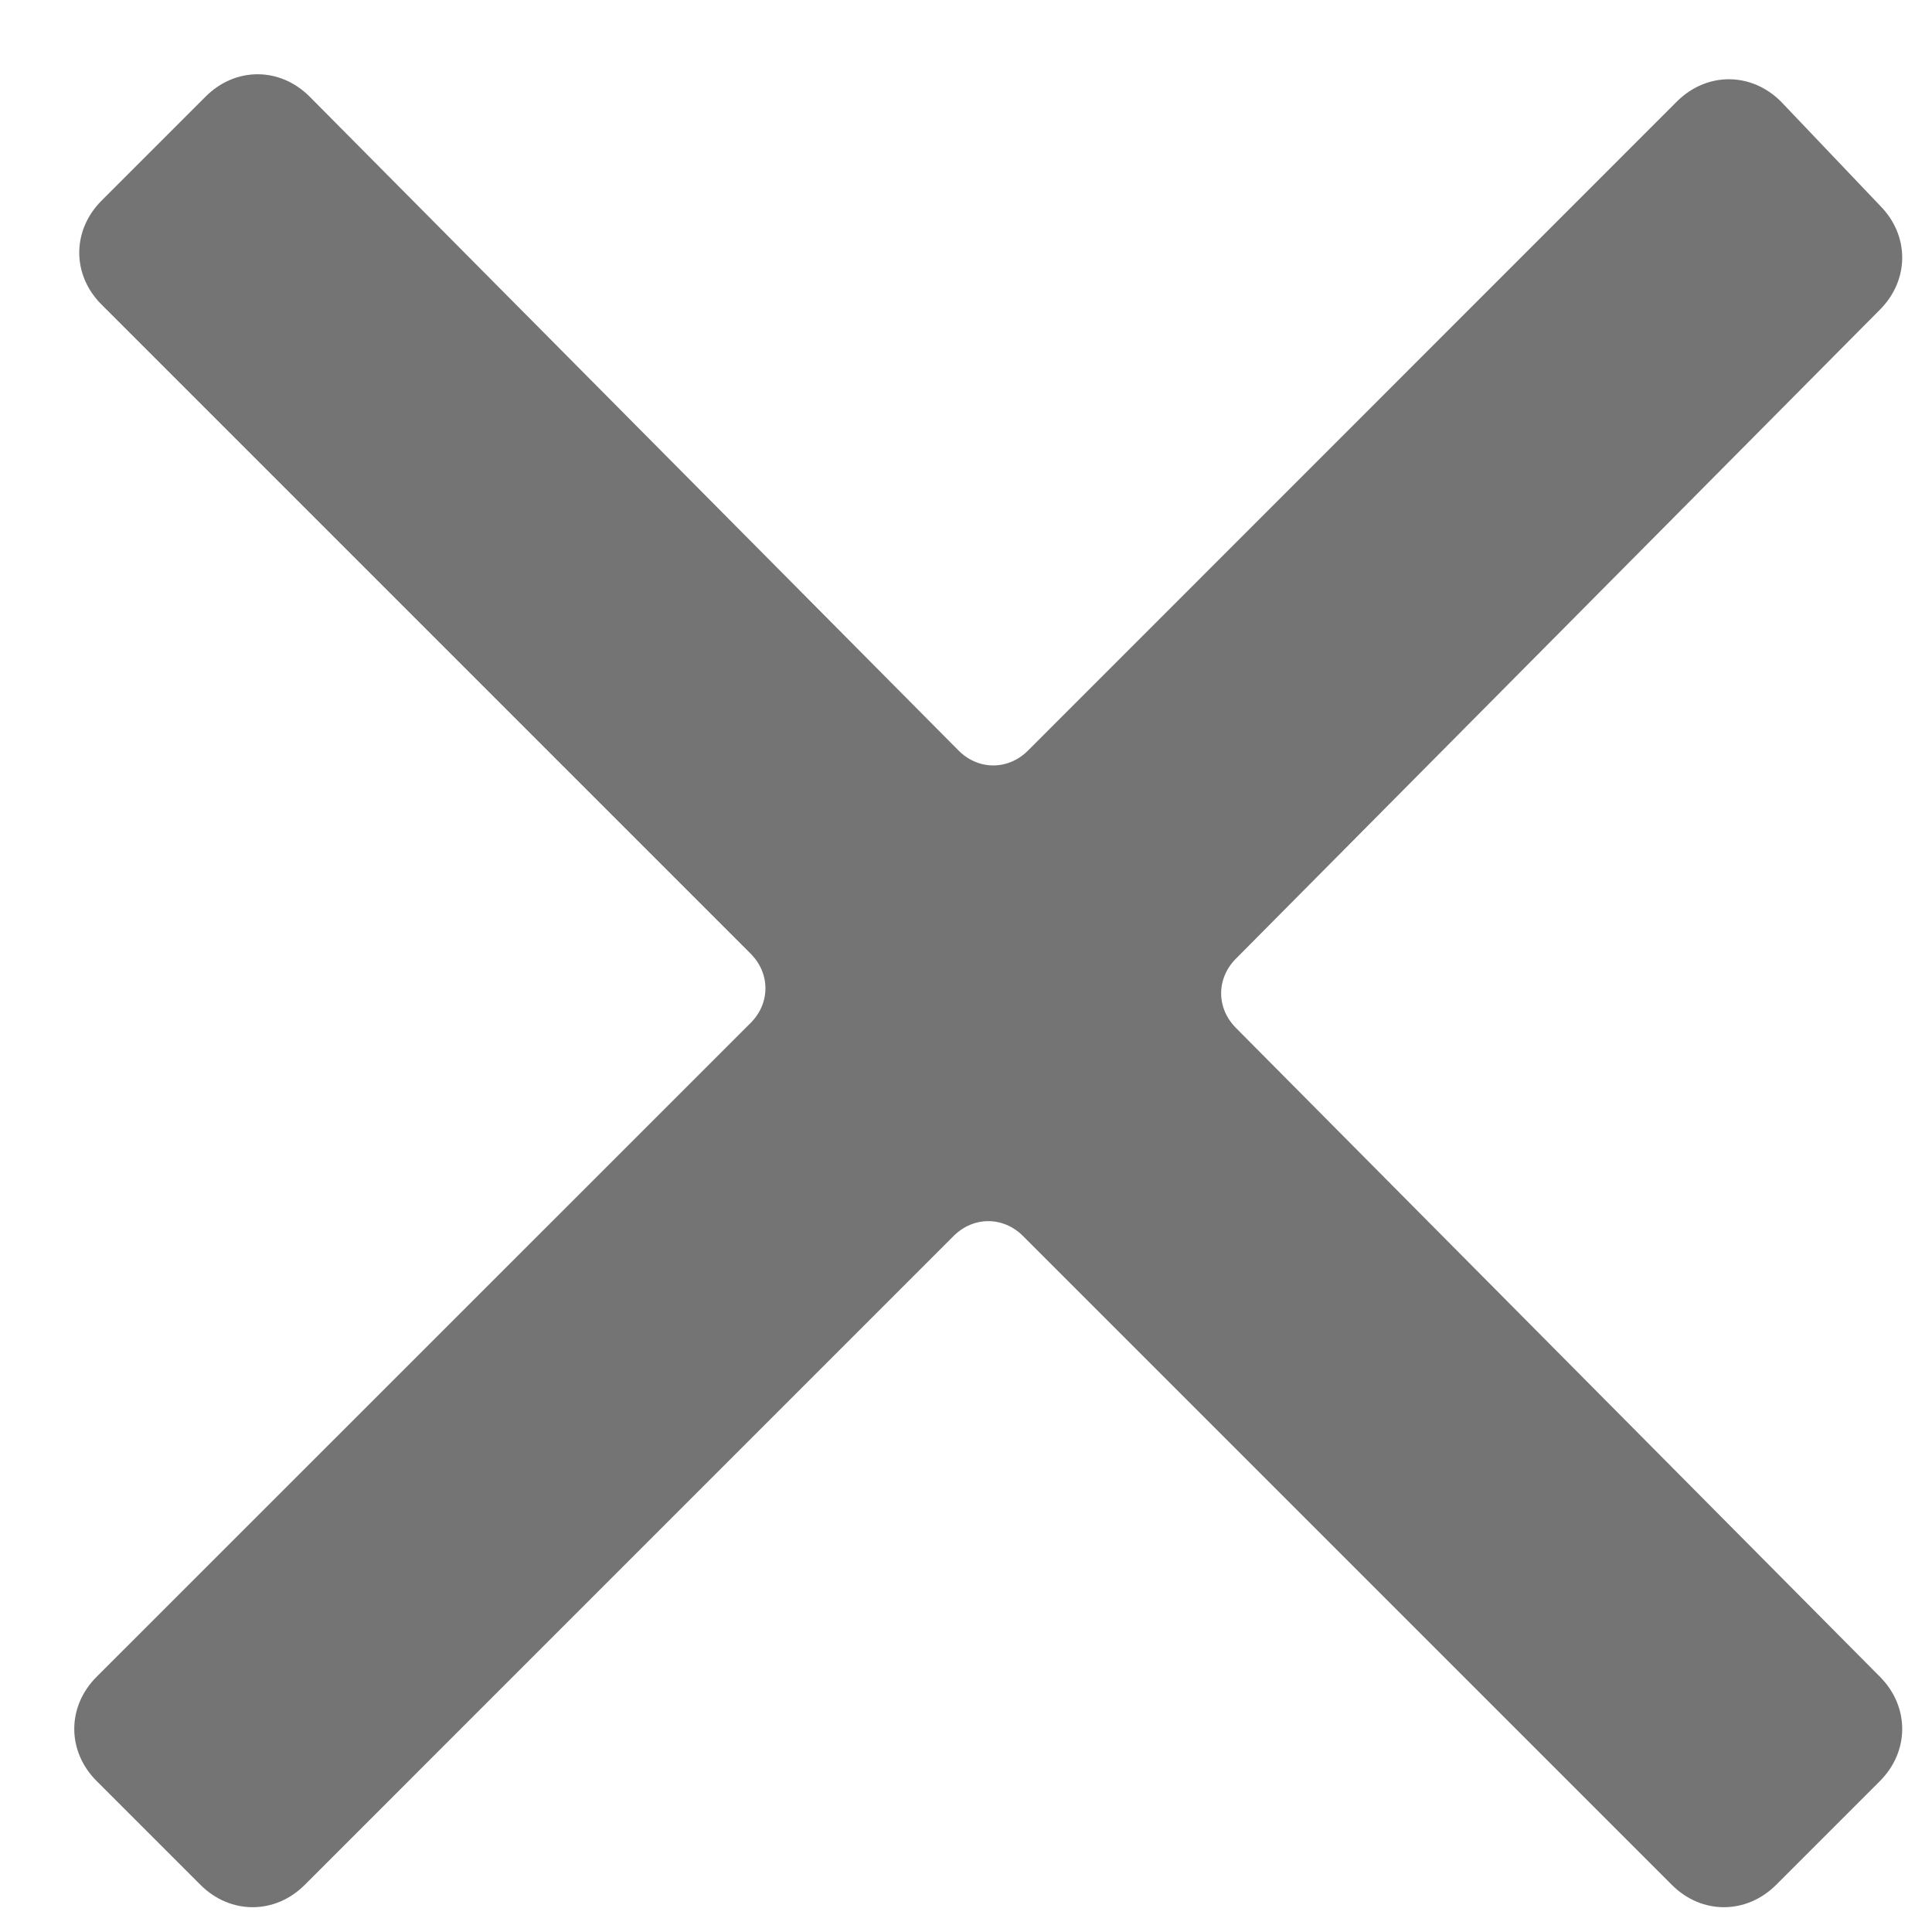 <svg width="12" height="12" viewBox="0 0 12 12" fill="none" xmlns="http://www.w3.org/2000/svg">
<path fill-rule="evenodd" clip-rule="evenodd" d="M7.677 5.954L11.677 1.923C11.861 1.738 11.861 1.462 11.677 1.277L11.062 0.631C10.877 0.446 10.6 0.446 10.415 0.631L6.385 4.662C6.262 4.785 6.077 4.785 5.954 4.662L1.923 0.6C1.738 0.415 1.462 0.415 1.277 0.6L0.631 1.246C0.446 1.431 0.446 1.708 0.631 1.892L4.662 5.923C4.785 6.046 4.785 6.231 4.662 6.354L0.6 10.415C0.415 10.6 0.415 10.877 0.6 11.062L1.246 11.708C1.431 11.892 1.708 11.892 1.892 11.708L5.923 7.677C6.046 7.554 6.231 7.554 6.354 7.677L10.385 11.708C10.569 11.892 10.846 11.892 11.031 11.708L11.677 11.062C11.861 10.877 11.861 10.6 11.677 10.415L7.677 6.385C7.554 6.262 7.554 6.077 7.677 5.954Z" fill="#747474"/>
</svg>

